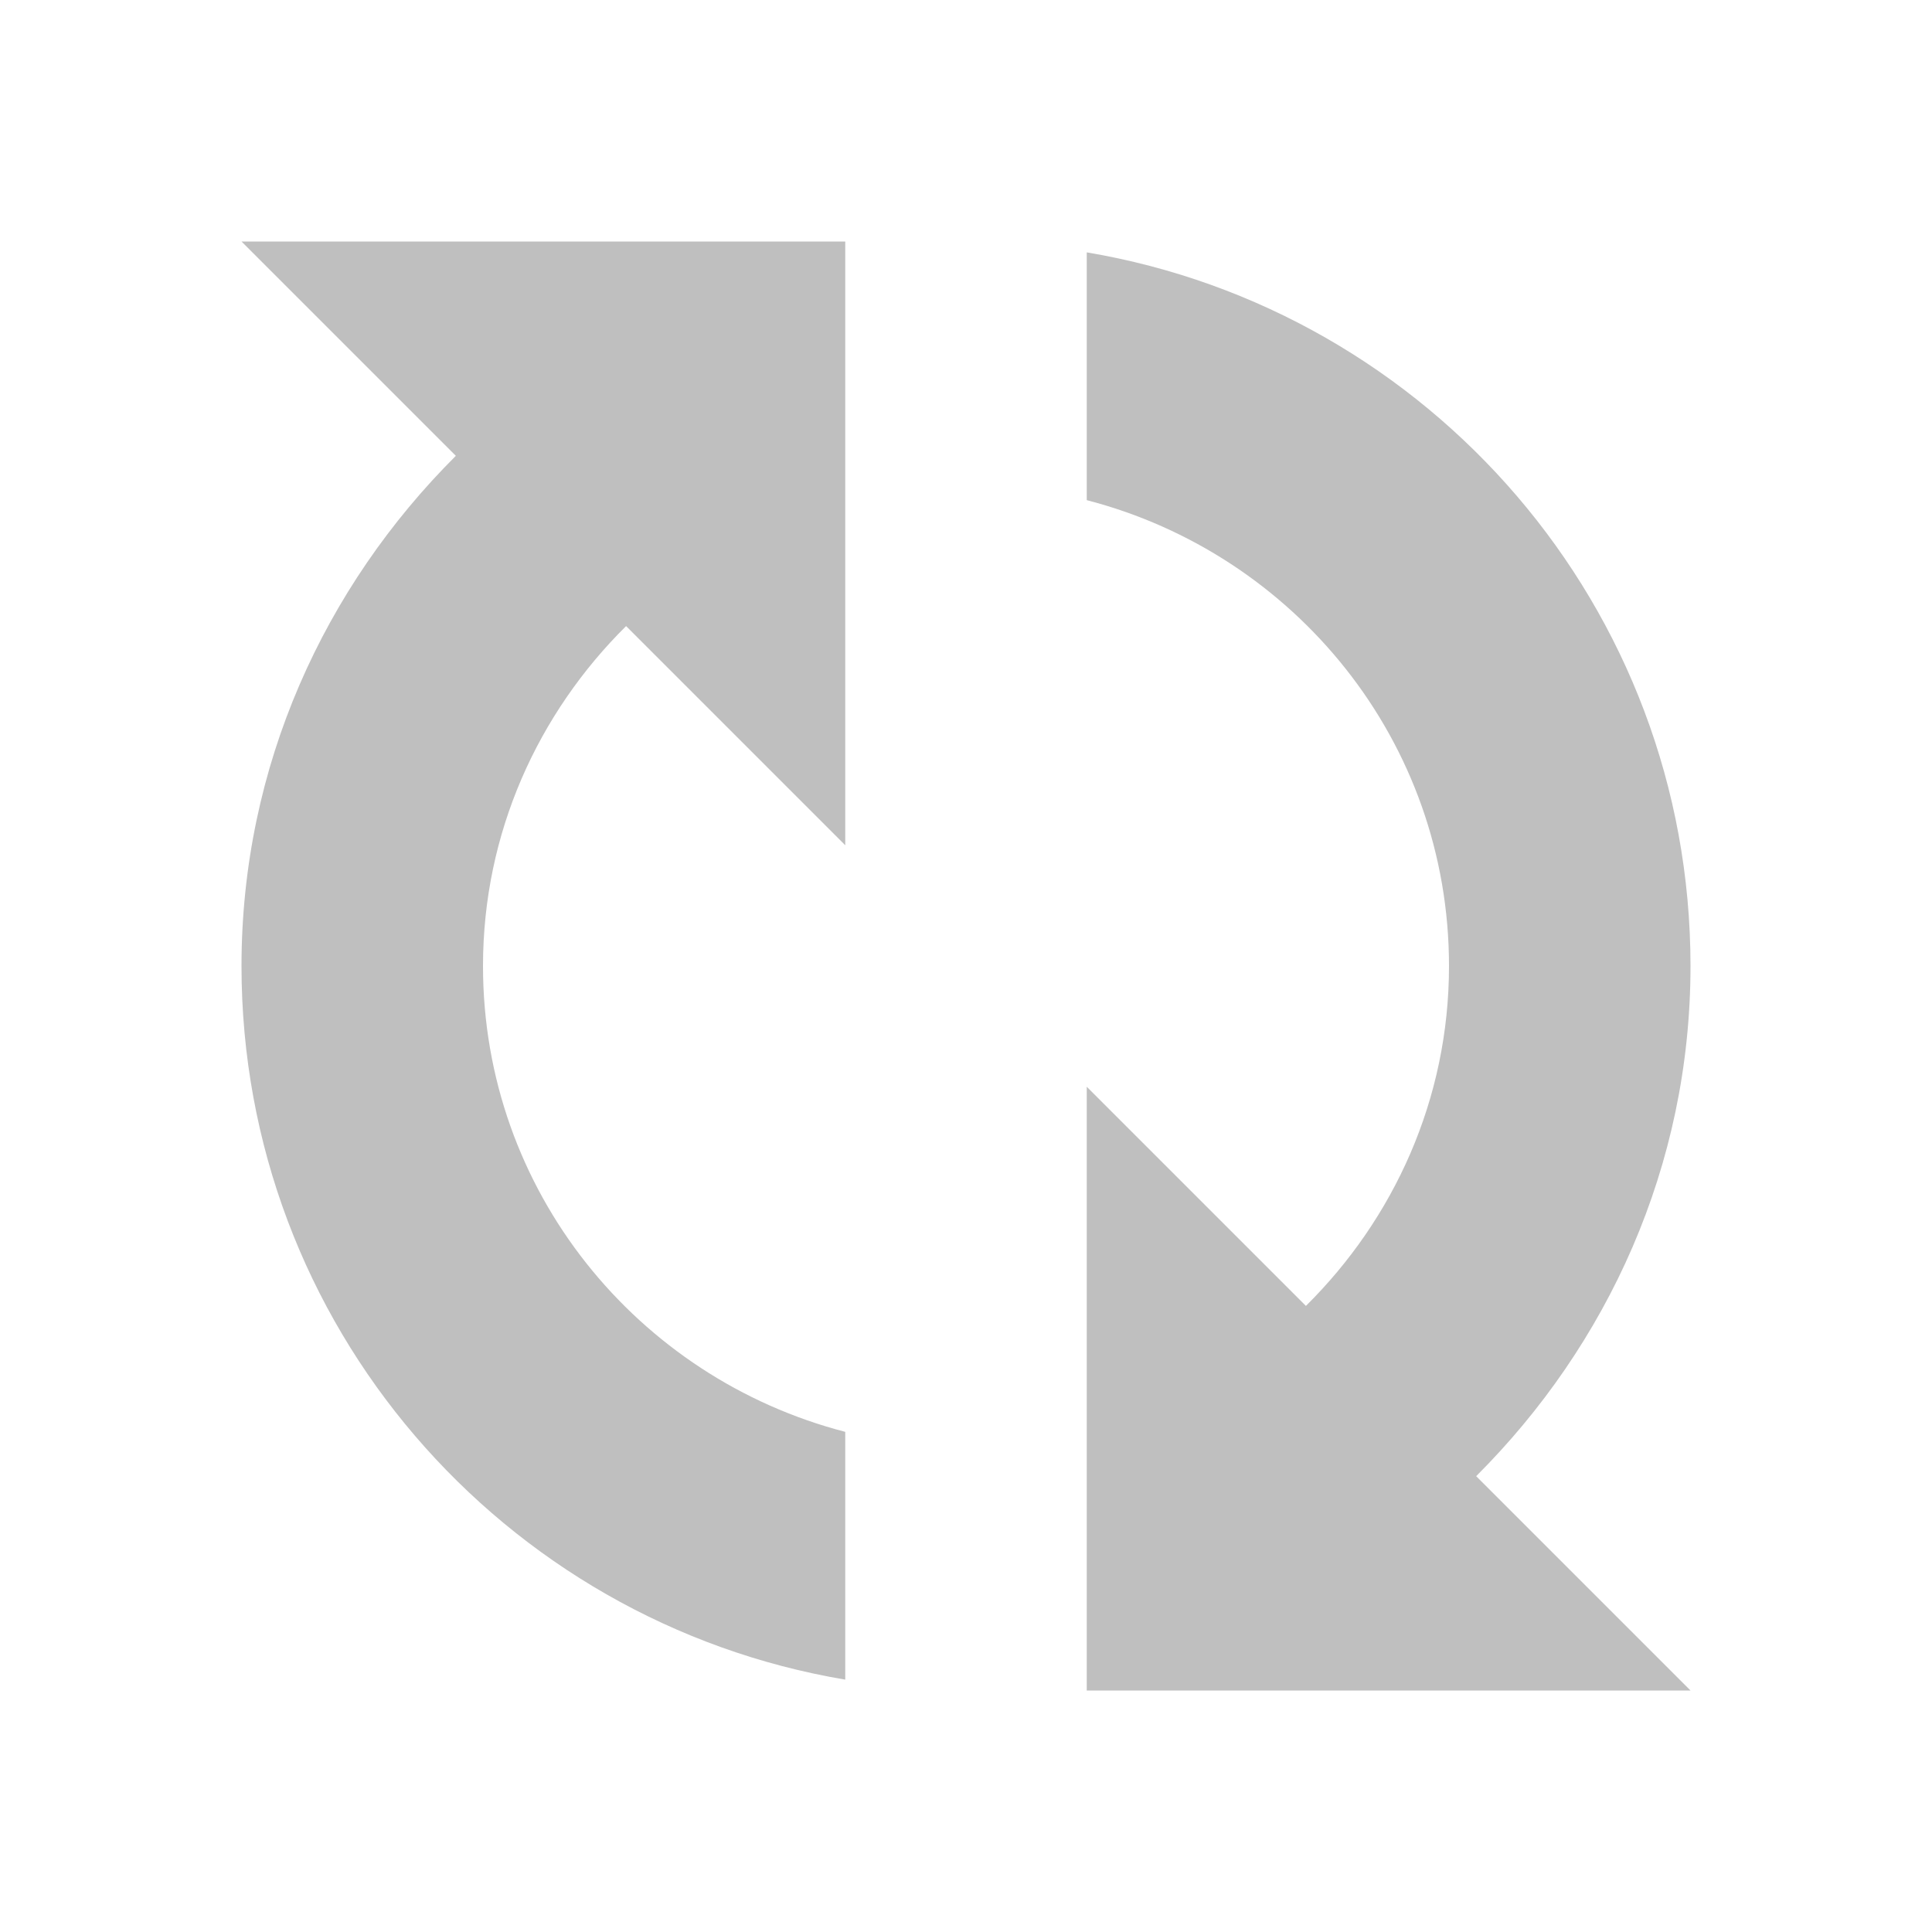 <?xml version="1.0" encoding="utf-8"?>
<!-- Generator: Adobe Illustrator 16.0.4, SVG Export Plug-In . SVG Version: 6.00 Build 0)  -->
<!DOCTYPE svg PUBLIC "-//W3C//DTD SVG 1.1//EN" "http://www.w3.org/Graphics/SVG/1.1/DTD/svg11.dtd">
<svg version="1.1" id="Shape_2_1_" xmlns="http://www.w3.org/2000/svg" xmlns:xlink="http://www.w3.org/1999/xlink" x="0px" y="0px"
	 width="16px" height="16px" viewBox="0 0 16 16" style="enable-background:new 0 0 16 16;" xml:space="preserve">
<path style="fill:#bfbfbf;" d="M3.775,3.775C2.688,4.859,2,6.343,2,8c0,2.972,2.164,5.433,5,5.91v-2.052C5.278,11.412,4,9.861,4,8
	c0-1.105,0.458-2.095,1.185-2.815L7,7V2H2L3.775,3.775z M14,8c0-2.972-2.164-5.433-5-5.91v2.052C10.722,4.588,12,6.139,12,8
	c0,1.105-0.458,2.095-1.185,2.815l-1.67-1.67C9.052,9.052,9,9,9,9v5h5c0,0-0.81-0.81-1.775-1.775C13.312,11.14,14,9.657,14,8z"/>
</svg>

